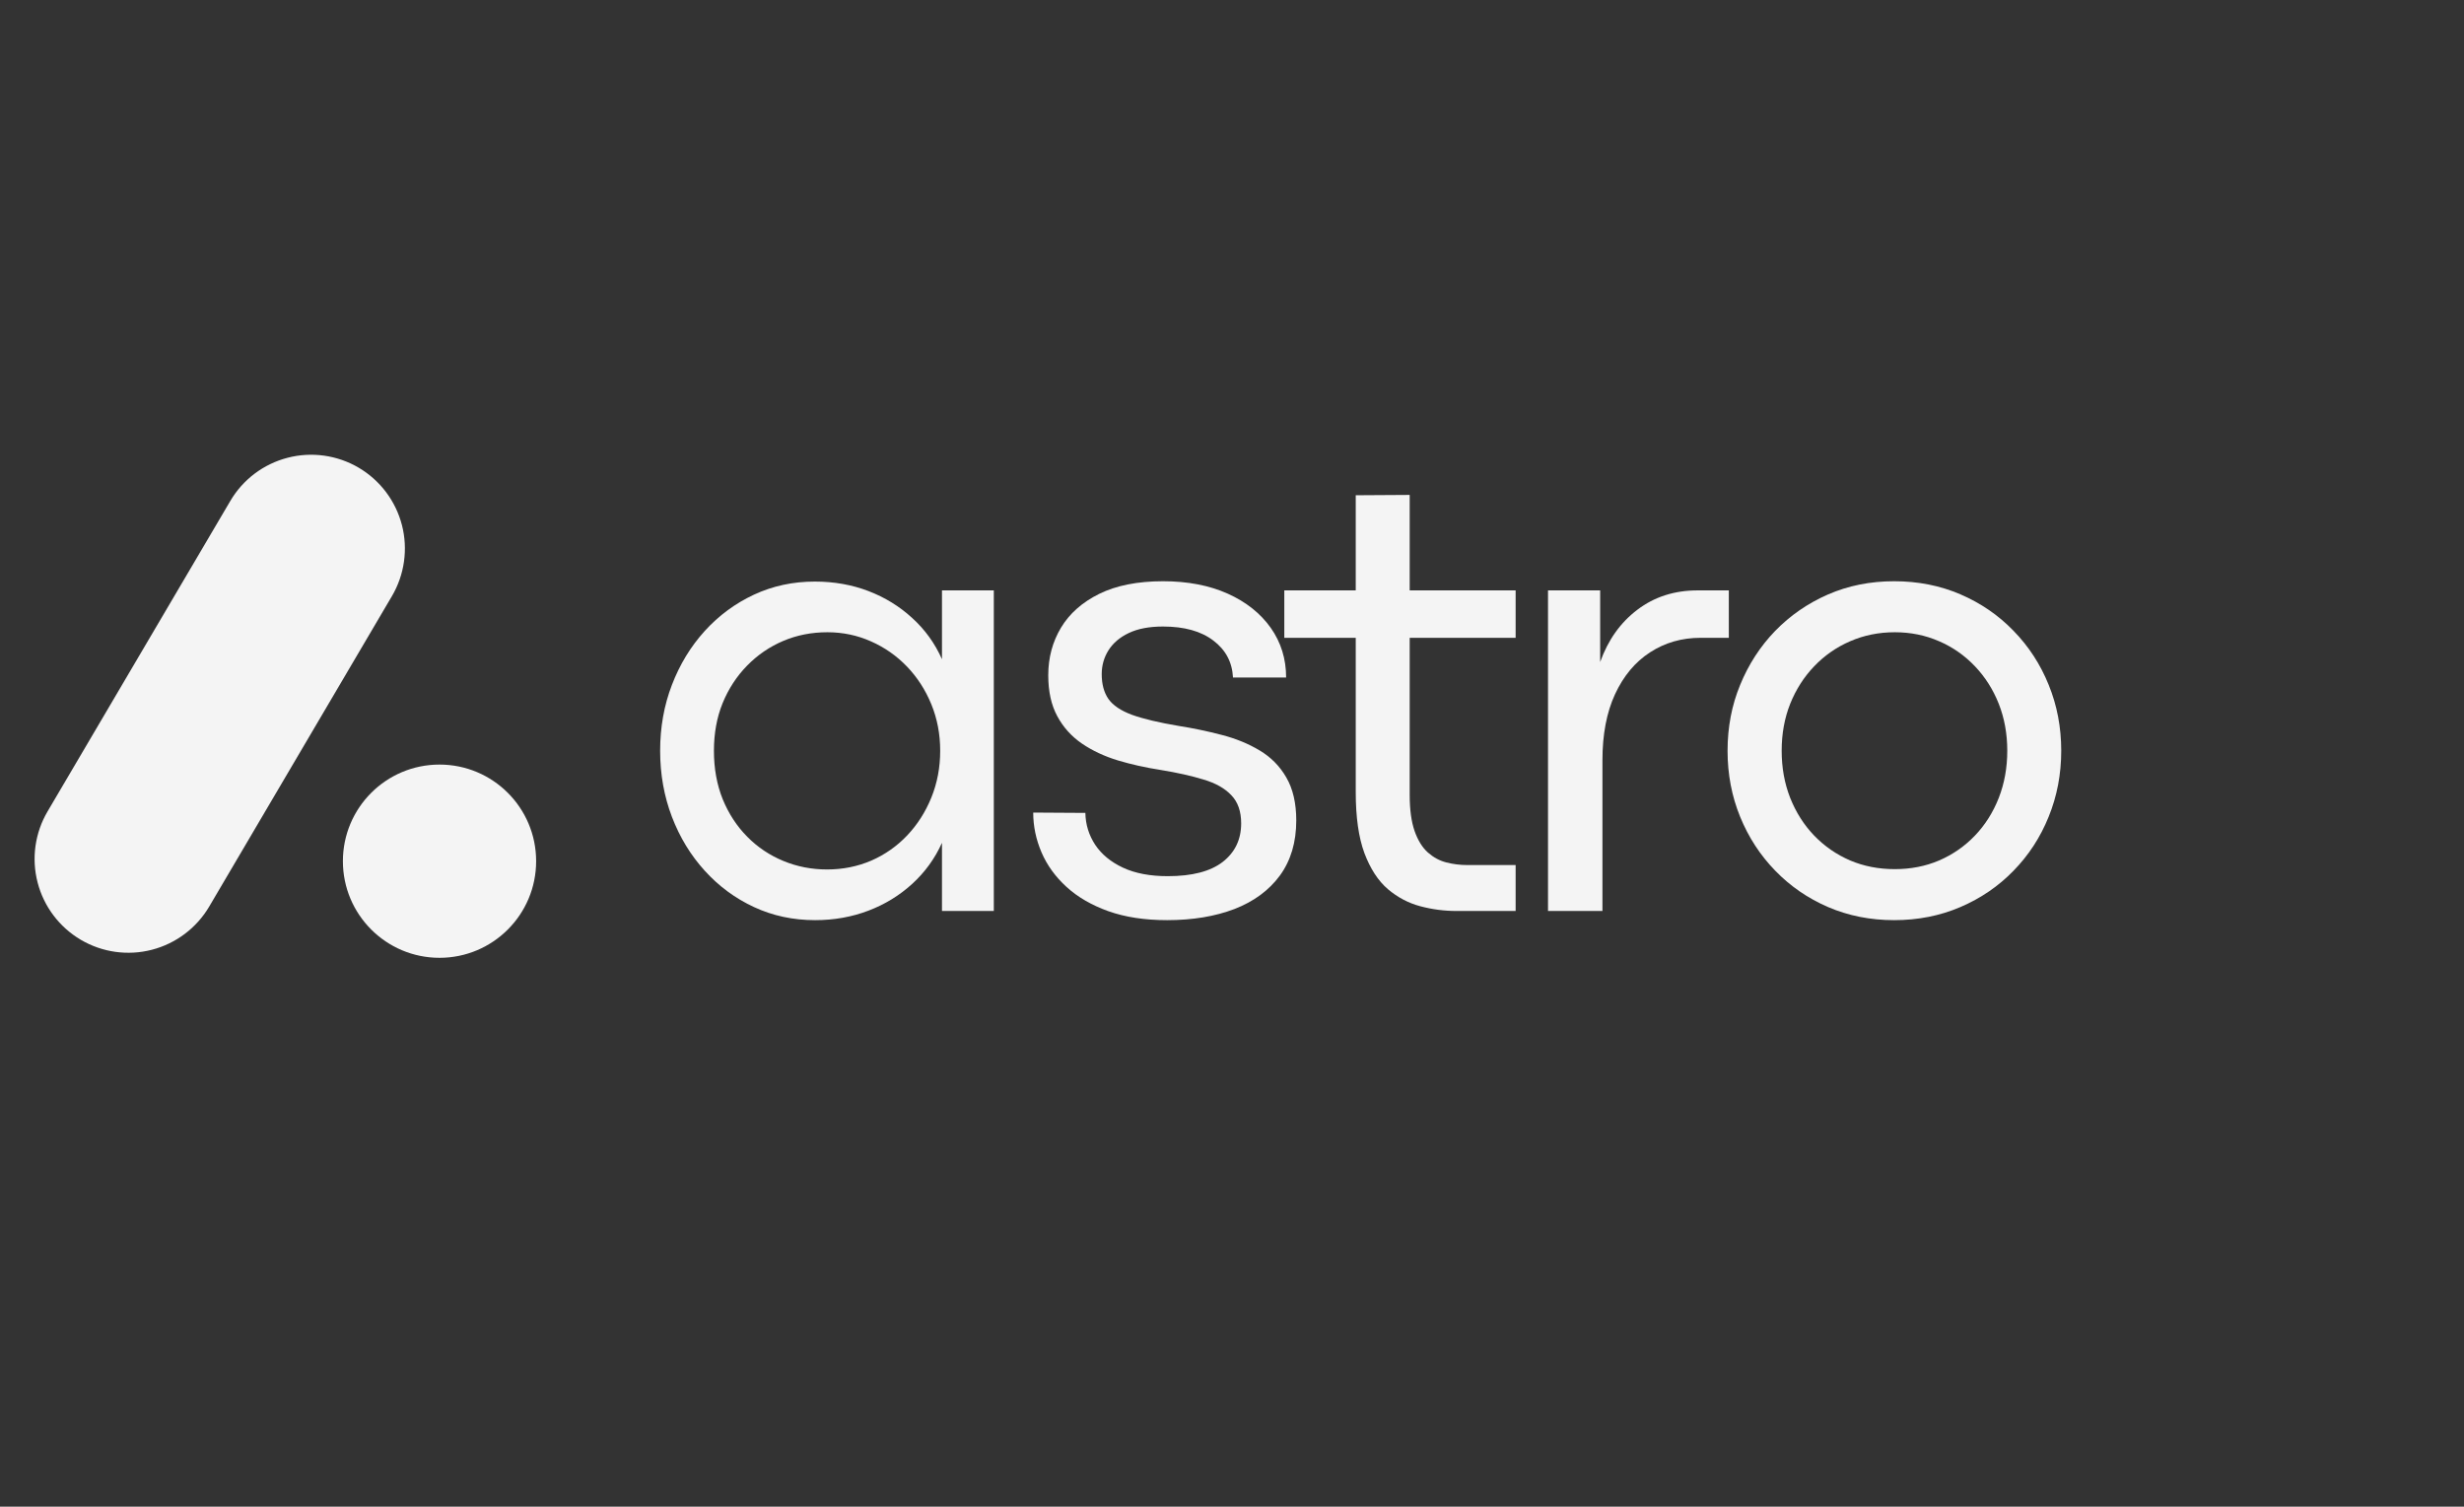<svg xmlns="http://www.w3.org/2000/svg" xmlns:xlink="http://www.w3.org/1999/xlink" width="314" zoomAndPan="magnify" viewBox="0 0 235.5 144" height="192" preserveAspectRatio="xMidYMid meet" version="1.0"><rect x="0" y="0" width="235.5" height="144" fill="#333333" stroke="none"/><defs><g/><clipPath id="d4aa1c217c"><path d="M 3 43 L 39 43 L 39 92 L 3 92 Z M 3 43 " clip-rule="nonzero"/></clipPath><clipPath id="945def2d46"><path d="M 26.559 40.152 L 42.008 49.246 L 15.438 94.387 L -0.012 85.293 Z M 26.559 40.152 " clip-rule="nonzero"/></clipPath><clipPath id="ac32ee5ae7"><path d="M 34.281 44.699 C 36.332 45.906 37.816 47.879 38.414 50.18 C 39.008 52.48 38.664 54.922 37.461 56.973 L 19.996 86.645 C 18.789 88.691 16.816 90.18 14.516 90.773 C 12.215 91.371 9.773 91.027 7.723 89.82 C 5.676 88.613 4.188 86.645 3.594 84.344 C 2.996 82.043 3.34 79.598 4.547 77.551 L 22.012 47.879 C 23.215 45.828 25.188 44.344 27.488 43.75 C 29.789 43.152 32.234 43.496 34.281 44.699 Z M 34.281 44.699 " clip-rule="nonzero"/></clipPath><clipPath id="aa60488180"><path d="M 0 0.023 L 36 0.023 L 36 48.398 L 0 48.398 Z M 0 0.023 " clip-rule="nonzero"/></clipPath><clipPath id="b608603aa0"><path d="M 23.559 -2.848 L 39.008 6.246 L 12.438 51.387 L -3.012 42.293 Z M 23.559 -2.848 " clip-rule="nonzero"/></clipPath><clipPath id="5458ac5b76"><path d="M 31.281 1.699 C 33.332 2.906 34.816 4.879 35.414 7.18 C 36.008 9.48 35.664 11.922 34.461 13.973 L 16.996 43.645 C 15.789 45.691 13.816 47.18 11.516 47.773 C 9.215 48.371 6.773 48.027 4.723 46.82 C 2.676 45.613 1.188 43.645 0.594 41.344 C -0.004 39.043 0.34 36.598 1.547 34.551 L 19.012 4.879 C 20.215 2.828 22.188 1.344 24.488 0.75 C 26.789 0.152 29.234 0.496 31.281 1.699 Z M 31.281 1.699 " clip-rule="nonzero"/></clipPath><clipPath id="d7696c9f27"><rect x="0" width="36" y="0" height="49"/></clipPath><clipPath id="2005e58af0"><path d="M 32.773 73.074 L 51.242 73.074 L 51.242 91.543 L 32.773 91.543 Z M 32.773 73.074 " clip-rule="nonzero"/></clipPath><clipPath id="6e2d53d452"><path d="M 42.008 73.074 C 36.906 73.074 32.773 77.207 32.773 82.309 C 32.773 87.406 36.906 91.543 42.008 91.543 C 47.109 91.543 51.242 87.406 51.242 82.309 C 51.242 77.207 47.109 73.074 42.008 73.074 Z M 42.008 73.074 " clip-rule="nonzero"/></clipPath><clipPath id="1f7905a47f"><path d="M 0.773 0.074 L 19.242 0.074 L 19.242 18.543 L 0.773 18.543 Z M 0.773 0.074 " clip-rule="nonzero"/></clipPath><clipPath id="0167d60df6"><path d="M 10.008 0.074 C 4.906 0.074 0.773 4.207 0.773 9.309 C 0.773 14.406 4.906 18.543 10.008 18.543 C 15.109 18.543 19.242 14.406 19.242 9.309 C 19.242 4.207 15.109 0.074 10.008 0.074 Z M 10.008 0.074 " clip-rule="nonzero"/></clipPath><clipPath id="736ba36f9e"><rect x="0" width="20" y="0" height="19"/></clipPath></defs><g clip-path="url(#d4aa1c217c)"><g clip-path="url(#945def2d46)"><g clip-path="url(#ac32ee5ae7)"><g transform="matrix(1, 0, 0, 1, 3, 43)"><g clip-path="url(#d7696c9f27)"><g clip-path="url(#aa60488180)"><g clip-path="url(#b608603aa0)"><g clip-path="url(#5458ac5b76)"><path fill="#f4f4f4" d="M 23.559 -2.848 L 39.008 6.246 L 12.438 51.387 L -3.012 42.293 Z M 23.559 -2.848 " fill-opacity="1" fill-rule="nonzero"/></g></g></g></g></g></g></g></g><g clip-path="url(#2005e58af0)"><g clip-path="url(#6e2d53d452)"><g transform="matrix(1, 0, 0, 1, 32, 73)"><g clip-path="url(#736ba36f9e)"><g clip-path="url(#1f7905a47f)"><g clip-path="url(#0167d60df6)"><path fill="#f4f4f4" d="M 0.773 0.074 L 19.242 0.074 L 19.242 18.543 L 0.773 18.543 Z M 0.773 0.074 " fill-opacity="1" fill-rule="nonzero"/></g></g></g></g></g></g><g fill="#f4f4f4" fill-opacity="1"><g transform="translate(60.719, 87.068)"><g><path d="M 17.188 0.875 C 15.082 0.875 13.133 0.457 11.344 -0.375 C 9.551 -1.207 7.984 -2.363 6.641 -3.844 C 5.297 -5.32 4.25 -7.039 3.5 -9 C 2.75 -10.969 2.375 -13.07 2.375 -15.312 C 2.375 -17.562 2.75 -19.66 3.5 -21.609 C 4.25 -23.566 5.297 -25.285 6.641 -26.766 C 7.984 -28.242 9.551 -29.398 11.344 -30.234 C 13.133 -31.066 15.07 -31.484 17.156 -31.484 C 19 -31.484 20.707 -31.18 22.281 -30.578 C 23.863 -29.973 25.258 -29.113 26.469 -28 C 27.688 -26.895 28.633 -25.582 29.312 -24.062 L 29.312 -30.641 L 34.266 -30.641 L 34.266 0 L 29.312 0 L 29.312 -6.516 C 28.633 -5.016 27.688 -3.707 26.469 -2.594 C 25.258 -1.488 23.863 -0.633 22.281 -0.031 C 20.707 0.57 19.008 0.875 17.188 0.875 Z M 18.328 -3.969 C 19.828 -3.969 21.234 -4.25 22.547 -4.812 C 23.859 -5.383 25.004 -6.188 25.984 -7.219 C 26.961 -8.25 27.734 -9.457 28.297 -10.844 C 28.859 -12.227 29.141 -13.719 29.141 -15.312 C 29.141 -16.895 28.859 -18.375 28.297 -19.75 C 27.734 -21.125 26.957 -22.328 25.969 -23.359 C 24.977 -24.391 23.832 -25.191 22.531 -25.766 C 21.227 -26.348 19.836 -26.641 18.359 -26.641 C 16.848 -26.641 15.441 -26.363 14.141 -25.812 C 12.836 -25.258 11.688 -24.473 10.688 -23.453 C 9.688 -22.43 8.906 -21.234 8.344 -19.859 C 7.789 -18.492 7.516 -16.977 7.516 -15.312 C 7.516 -13.613 7.797 -12.066 8.359 -10.672 C 8.93 -9.285 9.711 -8.094 10.703 -7.094 C 11.691 -6.094 12.844 -5.32 14.156 -4.781 C 15.469 -4.238 16.859 -3.969 18.328 -3.969 Z M 18.328 -3.969 "/></g></g></g><g fill="#f4f4f4" fill-opacity="1"><g transform="translate(96.376, 87.068)"><g><path d="M 15.172 0.875 C 13.023 0.875 11.148 0.586 9.547 0.016 C 7.953 -0.555 6.625 -1.328 5.562 -2.297 C 4.5 -3.266 3.703 -4.363 3.172 -5.594 C 2.641 -6.832 2.375 -8.102 2.375 -9.406 L 7.359 -9.375 C 7.379 -8.27 7.691 -7.254 8.297 -6.328 C 8.91 -5.41 9.797 -4.68 10.953 -4.141 C 12.117 -3.598 13.547 -3.328 15.234 -3.328 C 17.555 -3.328 19.305 -3.781 20.484 -4.688 C 21.66 -5.602 22.25 -6.832 22.25 -8.375 C 22.25 -9.52 21.938 -10.414 21.312 -11.062 C 20.695 -11.719 19.812 -12.219 18.656 -12.562 C 17.508 -12.914 16.133 -13.223 14.531 -13.484 C 13.113 -13.703 11.758 -14.004 10.469 -14.391 C 9.176 -14.785 8.031 -15.32 7.031 -16 C 6.031 -16.688 5.242 -17.562 4.672 -18.625 C 4.098 -19.688 3.812 -20.988 3.812 -22.531 C 3.812 -24.207 4.219 -25.723 5.031 -27.078 C 5.844 -28.43 7.062 -29.508 8.688 -30.312 C 10.32 -31.113 12.352 -31.516 14.781 -31.516 C 17.145 -31.516 19.207 -31.117 20.969 -30.328 C 22.727 -29.535 24.098 -28.445 25.078 -27.062 C 26.055 -25.676 26.547 -24.094 26.547 -22.312 L 21.469 -22.312 C 21.395 -23.781 20.77 -24.957 19.594 -25.844 C 18.426 -26.738 16.82 -27.188 14.781 -27.188 C 13.457 -27.188 12.363 -26.977 11.5 -26.562 C 10.645 -26.156 10 -25.602 9.562 -24.906 C 9.133 -24.219 8.922 -23.461 8.922 -22.641 C 8.922 -21.68 9.133 -20.891 9.562 -20.266 C 10 -19.648 10.75 -19.145 11.812 -18.75 C 12.883 -18.363 14.375 -18.008 16.281 -17.688 C 17.676 -17.469 19.047 -17.18 20.391 -16.828 C 21.734 -16.484 22.941 -15.988 24.016 -15.344 C 25.086 -14.707 25.938 -13.848 26.562 -12.766 C 27.195 -11.68 27.516 -10.312 27.516 -8.656 C 27.516 -6.57 26.992 -4.816 25.953 -3.391 C 24.91 -1.973 23.461 -0.906 21.609 -0.188 C 19.754 0.52 17.609 0.875 15.172 0.875 Z M 15.172 0.875 "/></g></g></g><g fill="#f4f4f4" fill-opacity="1"><g transform="translate(122.421, 87.068)"><g><path d="M 22.438 0 L 16.797 0 C 15.629 0 14.473 -0.148 13.328 -0.453 C 12.191 -0.754 11.156 -1.301 10.219 -2.094 C 9.289 -2.895 8.547 -4.039 7.984 -5.531 C 7.43 -7.031 7.156 -8.973 7.156 -11.359 L 7.156 -26.109 L 0.328 -26.109 L 0.328 -30.641 L 7.156 -30.641 L 7.156 -39.734 L 12.312 -39.766 L 12.312 -30.641 L 22.438 -30.641 L 22.438 -26.109 L 12.312 -26.109 L 12.312 -11.109 C 12.312 -9.691 12.469 -8.535 12.781 -7.641 C 13.094 -6.754 13.516 -6.07 14.047 -5.594 C 14.578 -5.125 15.164 -4.805 15.812 -4.641 C 16.469 -4.473 17.133 -4.391 17.812 -4.391 L 22.438 -4.391 Z M 22.438 0 "/></g></g></g><g fill="#f4f4f4" fill-opacity="1"><g transform="translate(143, 87.068)"><g><path d="M 10.156 0 L 4.953 0 L 4.953 -30.641 L 9.938 -30.641 L 9.938 -23.797 C 10.695 -25.91 11.883 -27.578 13.5 -28.797 C 15.113 -30.023 17.031 -30.641 19.25 -30.641 L 22.234 -30.641 L 22.234 -26.109 L 19.531 -26.109 C 17.738 -26.109 16.129 -25.645 14.703 -24.719 C 13.285 -23.801 12.172 -22.469 11.359 -20.719 C 10.555 -18.977 10.156 -16.879 10.156 -14.422 Z M 10.156 0 "/></g></g></g><g fill="#f4f4f4" fill-opacity="1"><g transform="translate(162.739, 87.068)"><g><path d="M 18.297 0.875 C 16.023 0.875 13.922 0.457 11.984 -0.375 C 10.055 -1.207 8.375 -2.363 6.938 -3.844 C 5.5 -5.32 4.379 -7.039 3.578 -9 C 2.773 -10.969 2.375 -13.07 2.375 -15.312 C 2.375 -17.562 2.773 -19.66 3.578 -21.609 C 4.379 -23.566 5.492 -25.285 6.922 -26.766 C 8.359 -28.242 10.039 -29.406 11.969 -30.25 C 13.906 -31.094 16.016 -31.516 18.297 -31.516 C 20.578 -31.516 22.688 -31.098 24.625 -30.266 C 26.57 -29.43 28.266 -28.27 29.703 -26.781 C 31.148 -25.301 32.27 -23.582 33.062 -21.625 C 33.863 -19.664 34.266 -17.562 34.266 -15.312 C 34.266 -13.07 33.863 -10.969 33.062 -9 C 32.27 -7.039 31.148 -5.32 29.703 -3.844 C 28.266 -2.363 26.57 -1.207 24.625 -0.375 C 22.688 0.457 20.578 0.875 18.297 0.875 Z M 18.359 -4 C 19.879 -4 21.289 -4.273 22.594 -4.828 C 23.895 -5.391 25.035 -6.18 26.016 -7.203 C 26.992 -8.223 27.754 -9.426 28.297 -10.812 C 28.836 -12.195 29.109 -13.695 29.109 -15.312 C 29.109 -16.938 28.836 -18.43 28.297 -19.797 C 27.754 -21.172 26.992 -22.367 26.016 -23.391 C 25.035 -24.422 23.895 -25.219 22.594 -25.781 C 21.289 -26.352 19.879 -26.641 18.359 -26.641 C 16.828 -26.641 15.406 -26.352 14.094 -25.781 C 12.789 -25.219 11.645 -24.422 10.656 -23.391 C 9.676 -22.367 8.91 -21.172 8.359 -19.797 C 7.816 -18.43 7.547 -16.938 7.547 -15.312 C 7.547 -13.695 7.816 -12.195 8.359 -10.812 C 8.91 -9.426 9.676 -8.223 10.656 -7.203 C 11.645 -6.18 12.789 -5.391 14.094 -4.828 C 15.406 -4.273 16.828 -4 18.359 -4 Z M 18.359 -4 "/></g></g></g></svg>